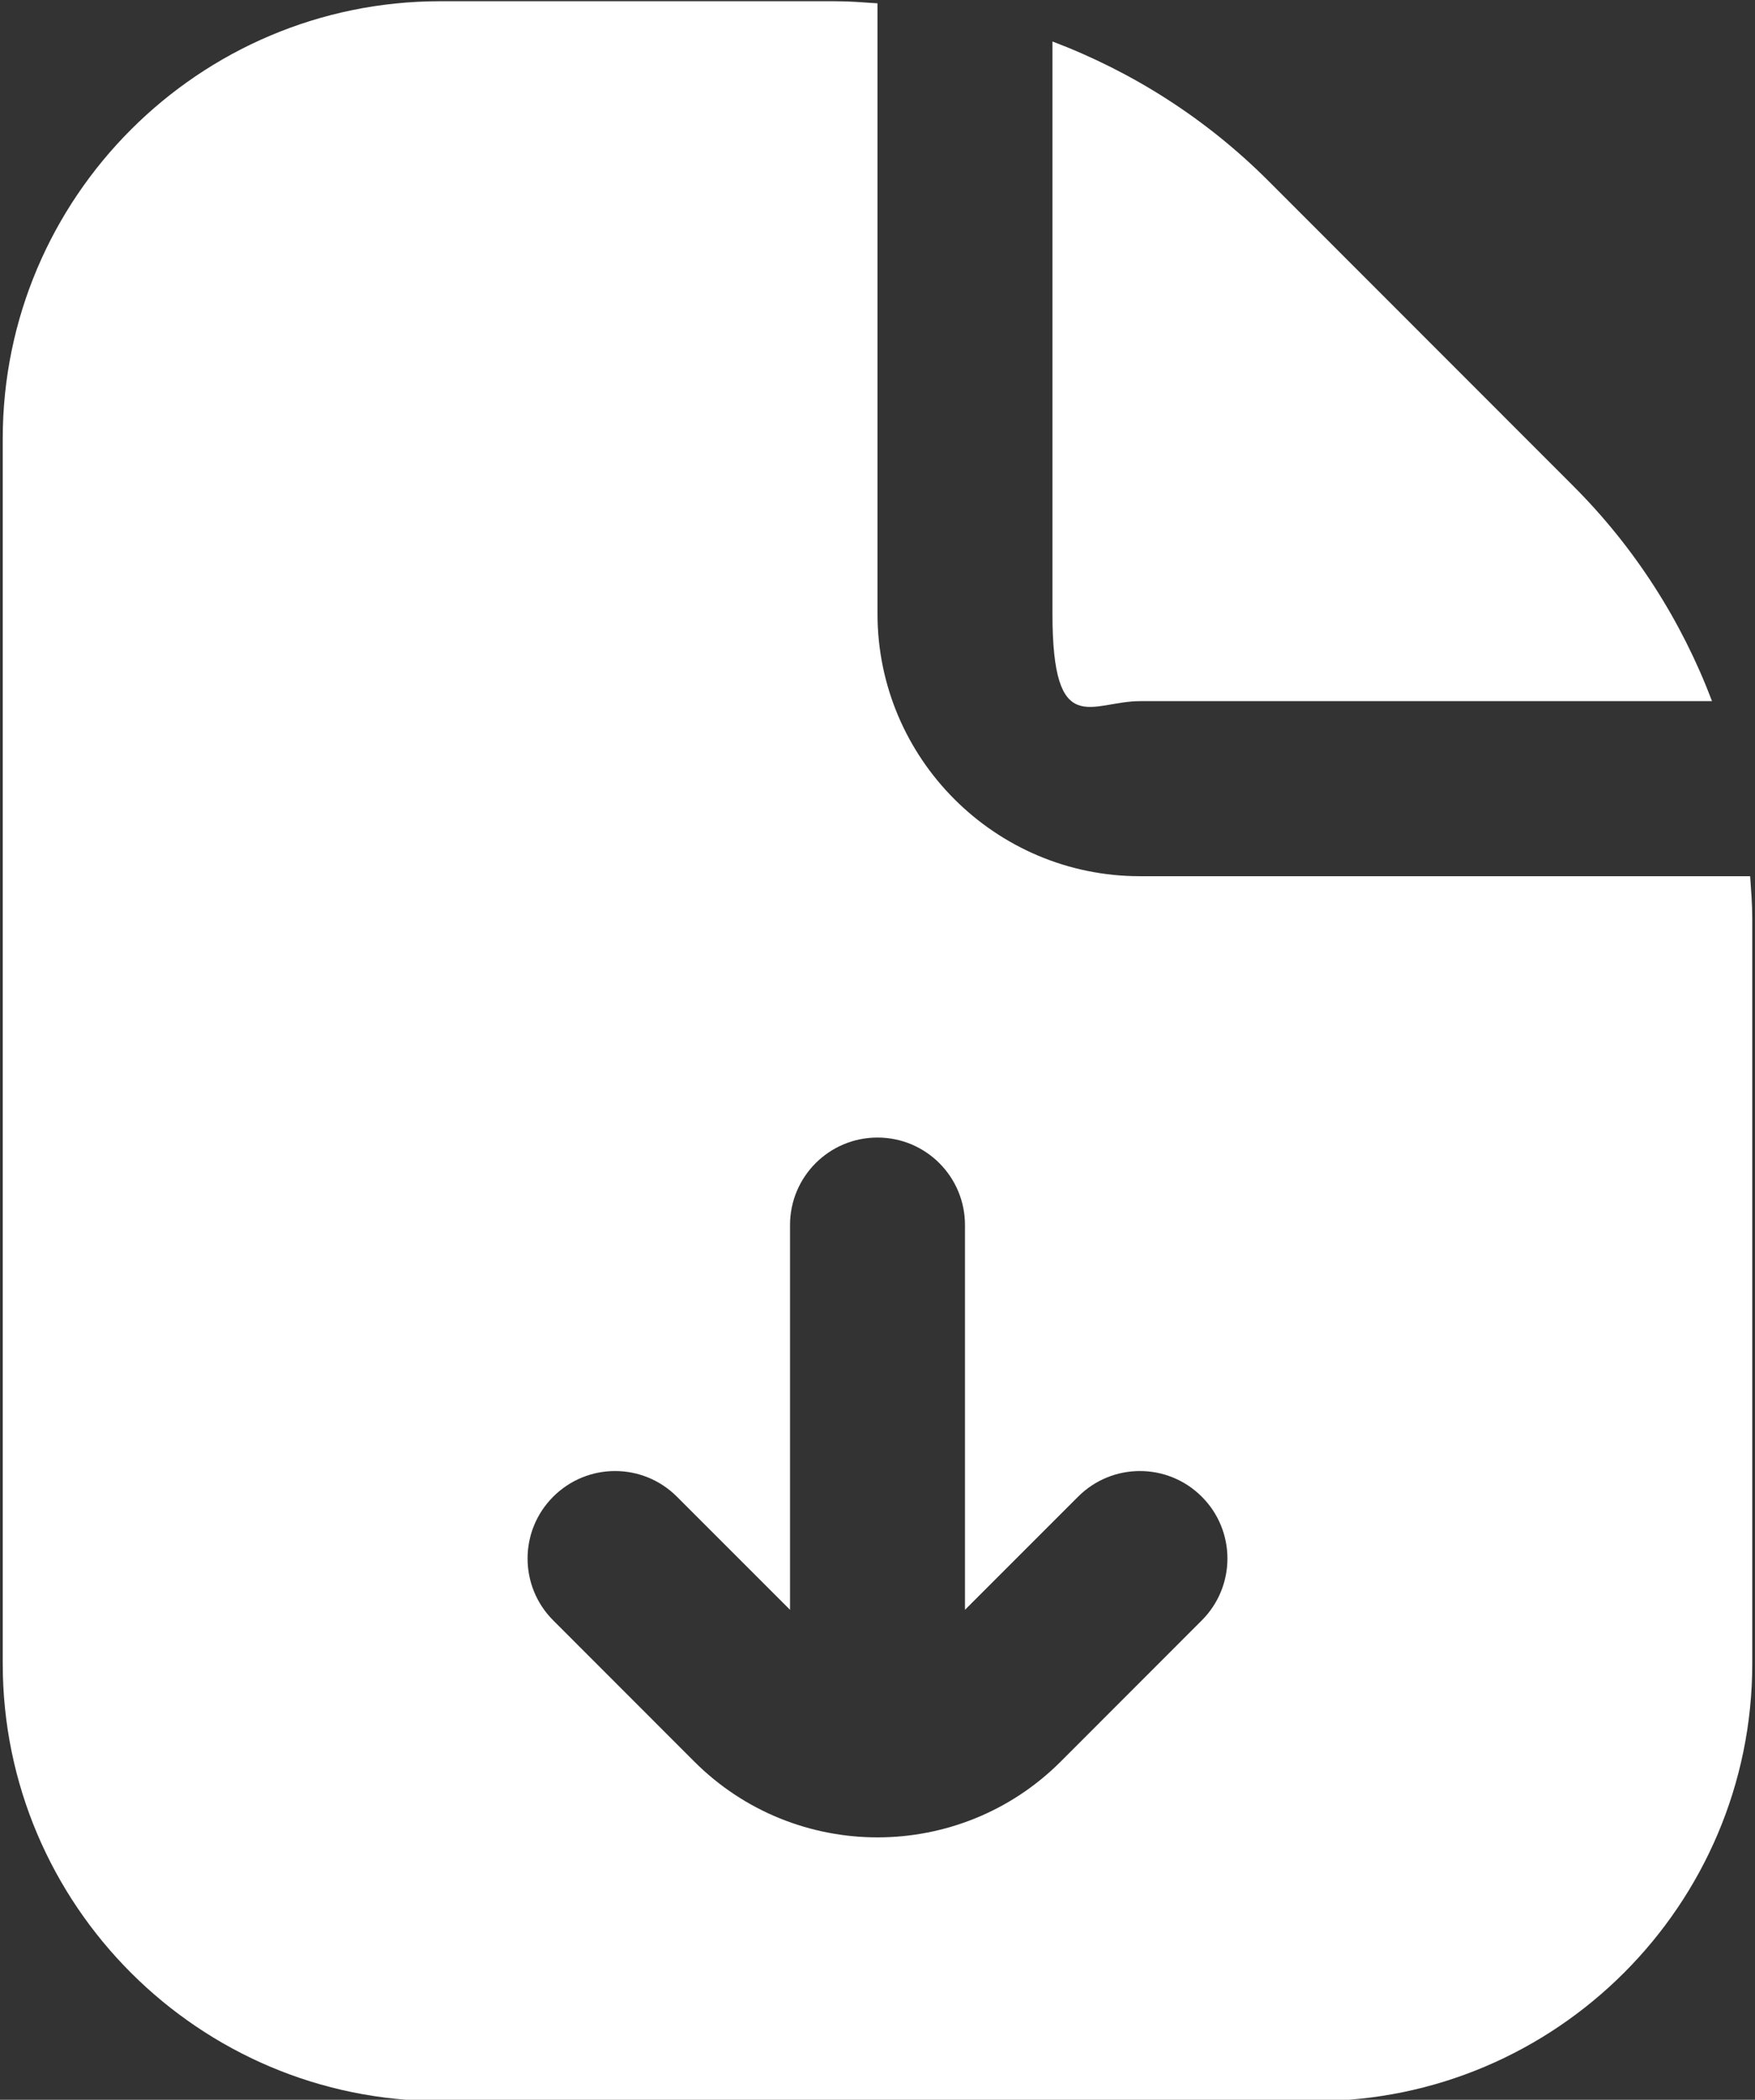 <svg width="428" height="512" viewBox="0 0 428 512" fill="none" xmlns="http://www.w3.org/2000/svg">
<rect x="0" y="0" width="428" height="512" fill="#333333" stroke="none"/>
<path d="M256.667 149.653V10.112C276.144 17.493 294.064 28.864 309.253 44.032L383.579 118.4C398.768 133.568 410.139 151.488 417.52 170.965H278C266.224 170.965 256.667 180.565 256.667 149.653ZM426.821 213.653H278C242.715 213.653 214 184.939 214 149.653V0.811C210.565 0.576 207.131 0.299 203.653 0.299H107.333C48.517 0.32 0.667 48.171 0.667 106.987V405.653C0.667 464.469 48.517 512.32 107.333 512.32H320.667C379.483 512.32 427.333 464.469 427.333 405.653V224C427.333 220.523 427.056 217.088 426.821 213.653ZM293.083 395.115L258.672 429.547C246.363 441.856 230.171 448.021 214 448.021C197.829 448.021 181.637 441.856 169.328 429.547L134.917 395.115C126.576 386.773 126.576 373.269 134.917 364.949C143.259 356.608 156.741 356.608 165.083 364.949L192.667 392.533V298.709C192.667 286.933 202.203 277.376 214 277.376C225.797 277.376 235.333 286.933 235.333 298.709V392.533L262.917 364.949C271.259 356.608 284.741 356.608 293.083 364.949C301.424 373.269 301.424 386.773 293.083 395.115Z" fill="white"/>
</svg>
